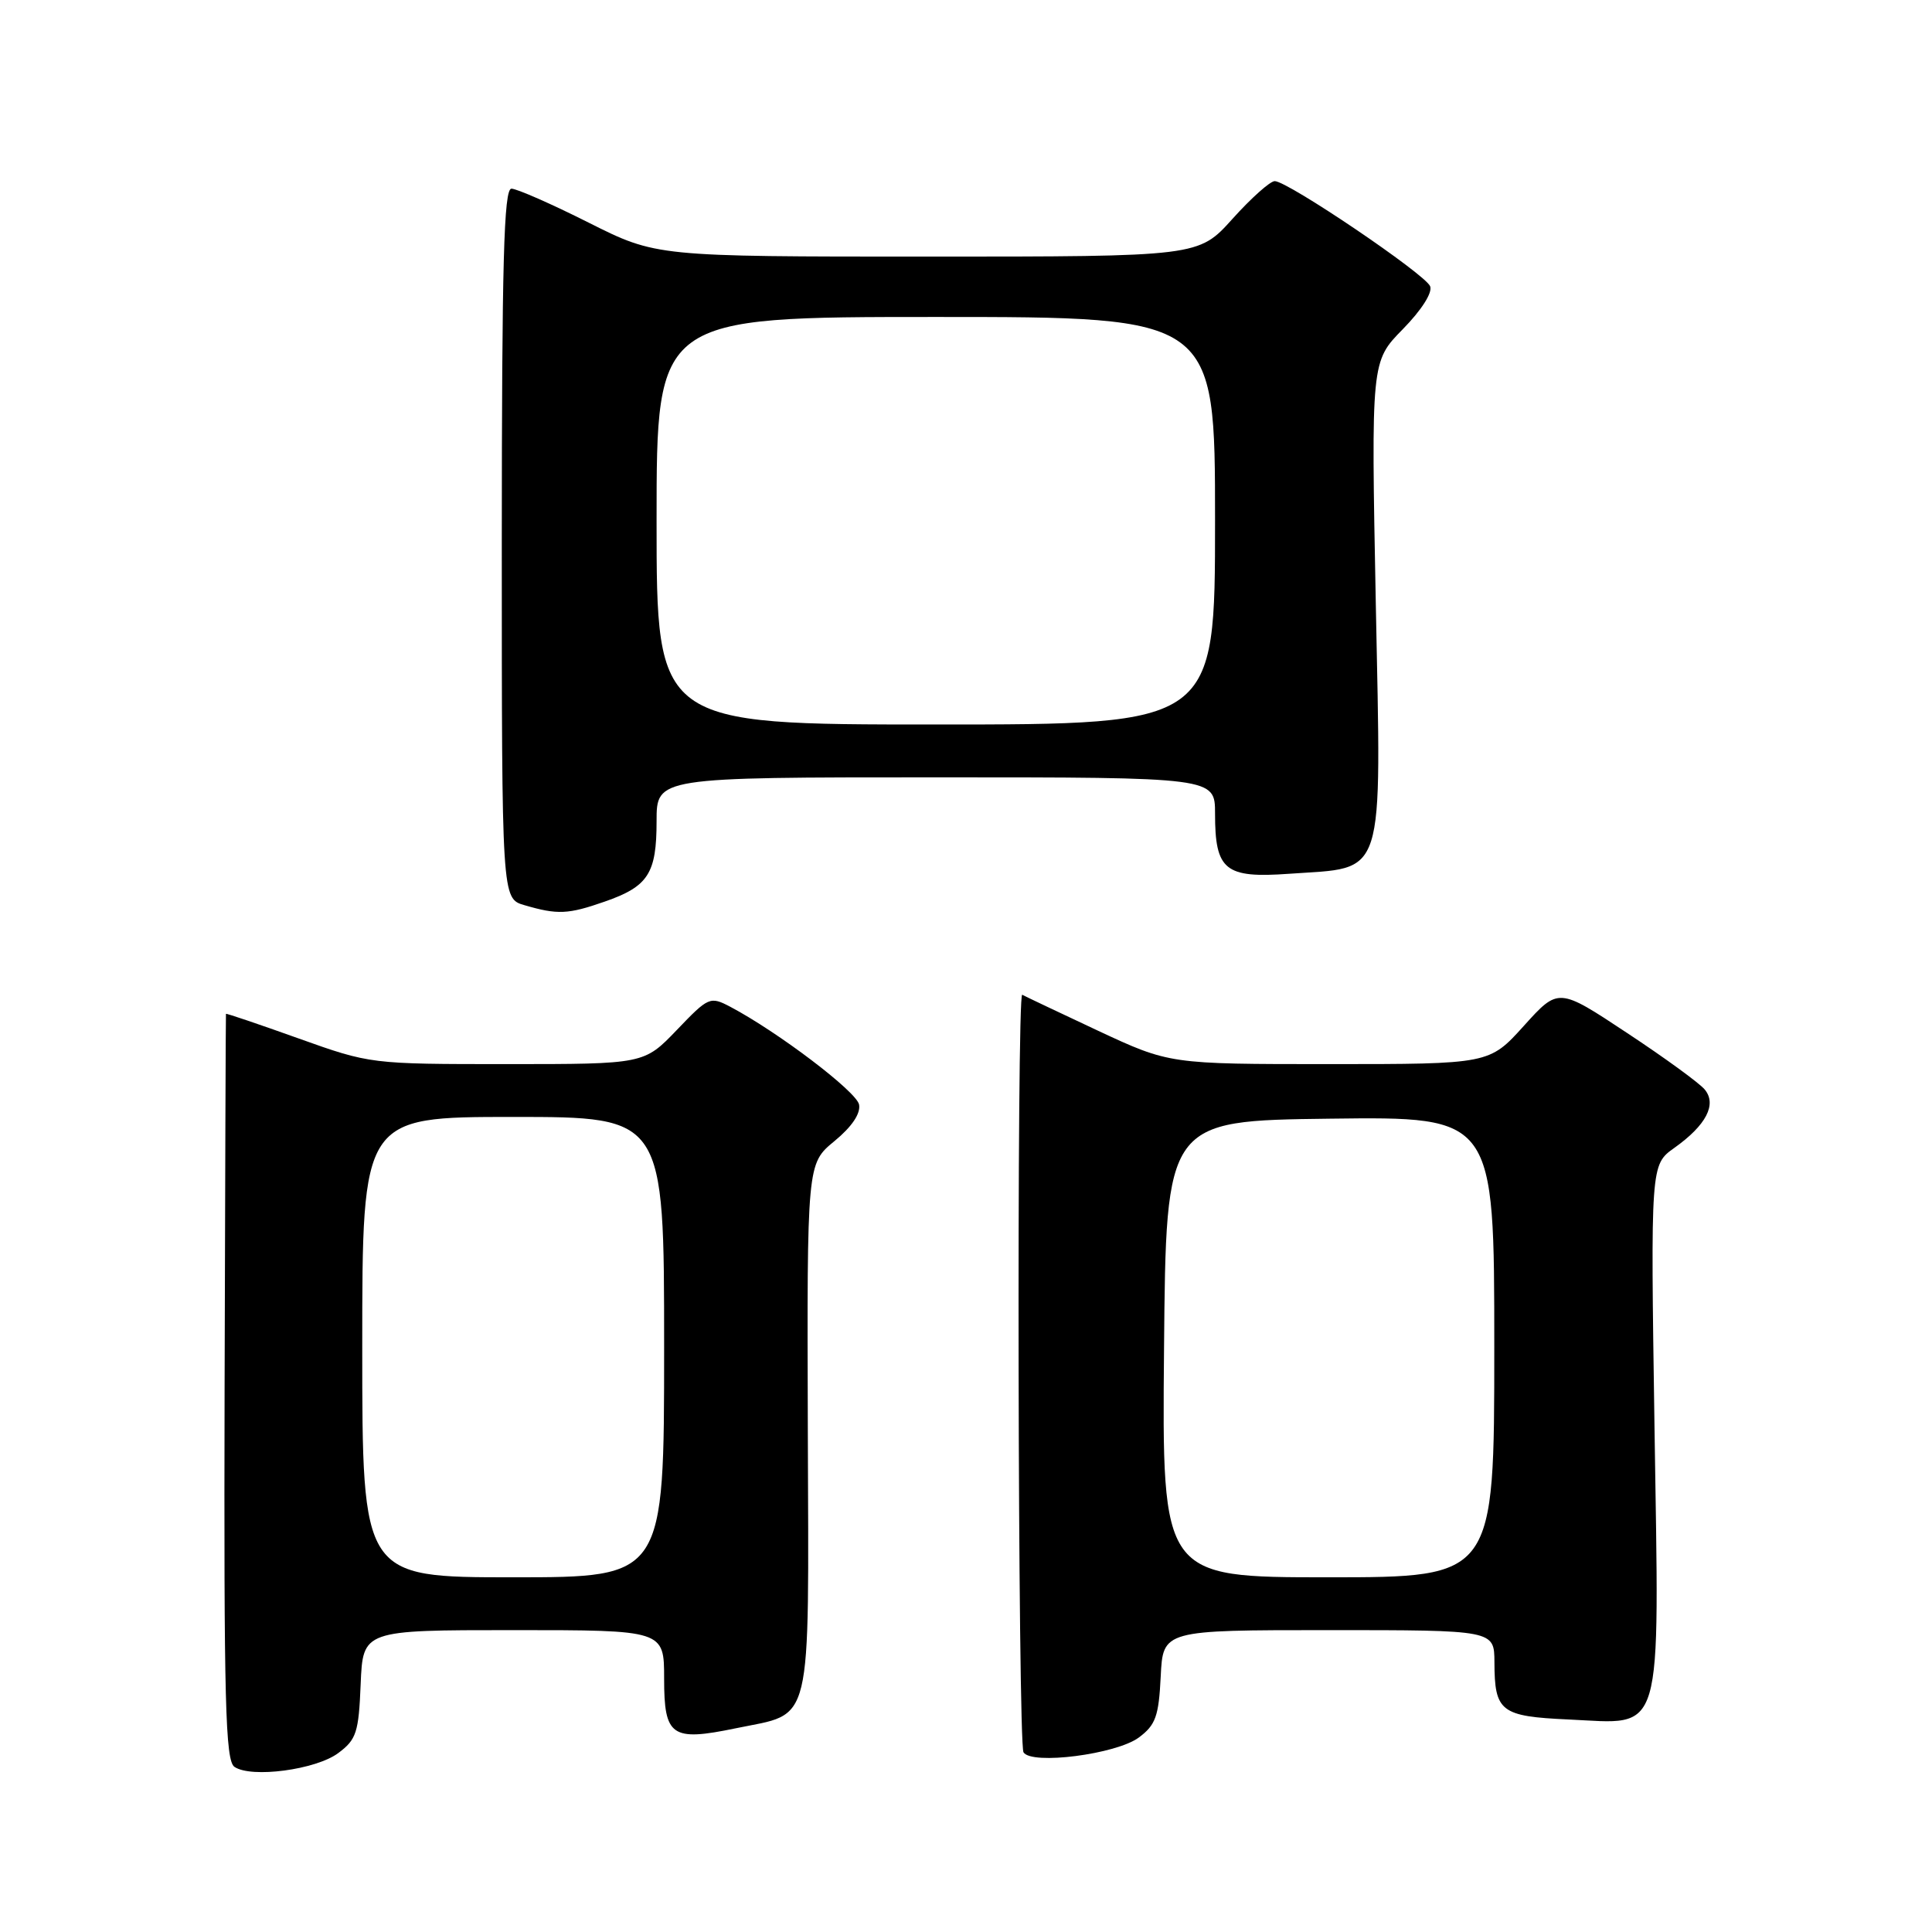 <?xml version="1.0" encoding="UTF-8" standalone="no"?>
<!DOCTYPE svg PUBLIC "-//W3C//DTD SVG 1.1//EN" "http://www.w3.org/Graphics/SVG/1.1/DTD/svg11.dtd" >
<svg xmlns="http://www.w3.org/2000/svg" xmlns:xlink="http://www.w3.org/1999/xlink" version="1.1" viewBox="0 0 256 256">
 <g >
 <path fill="currentColor"
d=" M 44.82 232.29 C 47.23 230.50 47.53 229.56 47.79 223.15 C 48.09 216.00 48.09 216.00 68.04 216.00 C 88.00 216.00 88.00 216.00 88.00 222.43 C 88.00 230.09 88.98 230.77 97.48 229.01 C 107.83 226.86 107.16 229.61 107.04 189.33 C 106.93 154.20 106.93 154.20 110.56 151.21 C 112.88 149.30 114.06 147.55 113.83 146.36 C 113.50 144.64 103.08 136.74 96.76 133.40 C 94.09 132.00 93.88 132.09 89.68 136.48 C 85.34 141.00 85.34 141.00 67.21 141.00 C 49.11 141.00 49.06 140.99 39.54 137.59 C 34.29 135.71 29.97 134.25 29.94 134.34 C 29.91 134.43 29.83 156.70 29.76 183.83 C 29.66 225.57 29.86 233.31 31.07 234.12 C 33.31 235.64 41.86 234.50 44.82 232.29 Z  M 150.90 230.23 C 153.13 228.57 153.54 227.42 153.80 222.15 C 154.10 216.00 154.10 216.00 176.05 216.00 C 198.00 216.00 198.00 216.00 198.02 220.25 C 198.04 226.81 198.84 227.43 207.83 227.84 C 220.59 228.42 219.86 230.89 219.23 189.11 C 218.71 154.34 218.71 154.34 221.86 152.10 C 226.09 149.09 227.52 146.33 225.88 144.36 C 225.19 143.52 220.55 140.14 215.56 136.85 C 206.50 130.85 206.50 130.85 201.92 135.93 C 197.34 141.00 197.34 141.00 176.15 141.00 C 154.97 141.00 154.97 141.00 145.46 136.56 C 140.23 134.11 135.73 131.97 135.45 131.81 C 134.70 131.34 134.87 230.98 135.62 232.19 C 136.67 233.90 147.91 232.45 150.90 230.23 Z  M 80.12 119.47 C 85.90 117.46 87.00 115.75 87.00 108.81 C 87.00 103.00 87.00 103.00 124.00 103.00 C 161.00 103.00 161.00 103.00 161.00 107.81 C 161.00 115.32 162.31 116.39 170.81 115.78 C 183.74 114.86 183.02 117.12 182.30 79.96 C 181.68 47.90 181.68 47.90 185.87 43.63 C 188.37 41.08 189.84 38.77 189.50 37.93 C 188.86 36.33 170.63 24.00 168.91 24.00 C 168.30 24.00 165.78 26.25 163.31 29.00 C 158.81 34.00 158.81 34.00 122.89 34.00 C 86.96 34.00 86.96 34.00 78.00 29.50 C 73.07 27.02 68.47 25.00 67.77 25.00 C 66.76 25.00 66.50 34.68 66.49 72.03 C 66.49 119.07 66.49 119.07 69.49 119.94 C 73.89 121.23 75.28 121.16 80.12 119.47 Z  M 48.00 178.50 C 48.00 148.00 48.00 148.00 68.00 148.00 C 88.00 148.00 88.00 148.00 88.00 178.50 C 88.00 209.00 88.00 209.00 68.00 209.00 C 48.00 209.00 48.00 209.00 48.00 178.50 Z  M 154.24 178.75 C 154.50 148.50 154.50 148.50 176.25 148.23 C 198.00 147.96 198.00 147.96 198.00 178.48 C 198.00 209.00 198.00 209.00 175.99 209.00 C 153.97 209.00 153.97 209.00 154.24 178.75 Z  M 87.00 69.00 C 87.00 42.00 87.00 42.00 124.00 42.00 C 161.00 42.00 161.00 42.00 161.00 69.00 C 161.00 96.00 161.00 96.00 124.00 96.00 C 87.00 96.00 87.00 96.00 87.00 69.00 Z "/>
</g>
</svg>